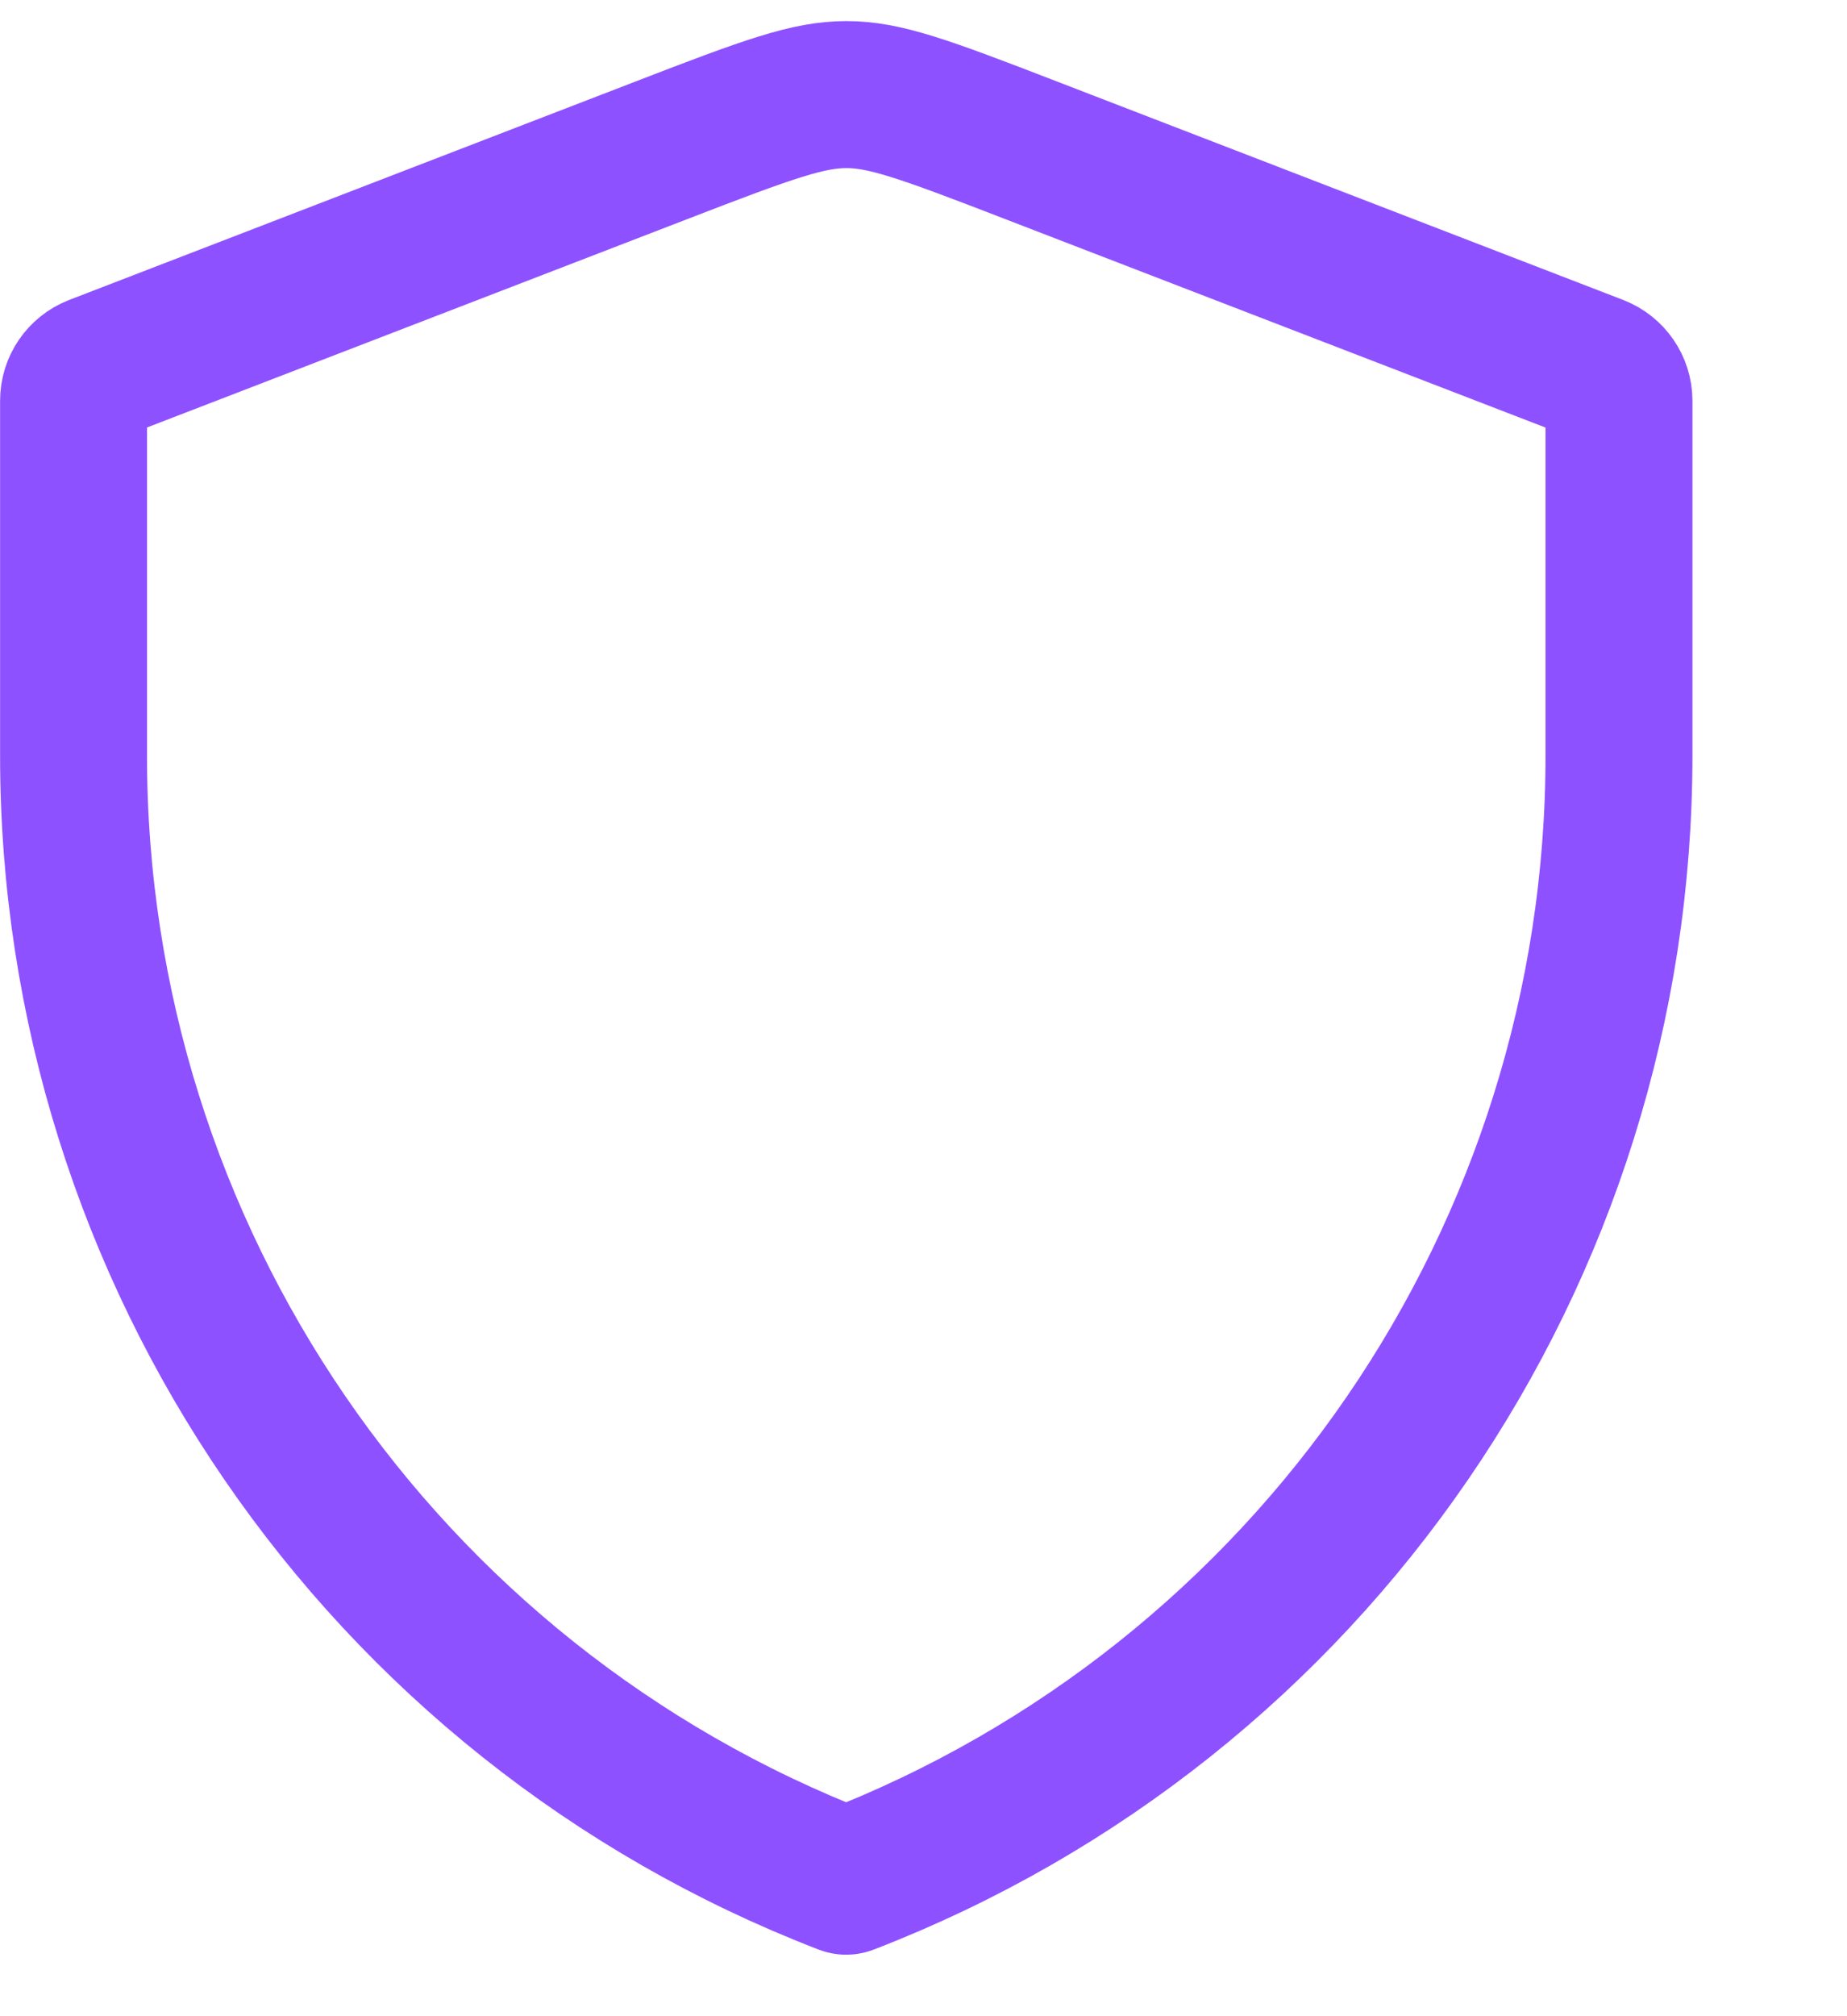 <svg preserveAspectRatio="none" width="100%" height="100%" overflow="visible" style="display: block;" viewBox="0 0 11 12" fill="none" xmlns="http://www.w3.org/2000/svg">
<path id="Rectangle 1221" d="M5.039 0.563C5.265 0.563 5.488 0.642 6.142 0.895L9.511 2.194C9.589 2.225 9.642 2.3 9.642 2.385V4.497C9.642 7.465 7.816 10.127 5.047 11.195C5.042 11.197 5.037 11.197 5.032 11.195C2.263 10.127 0.438 7.465 0.438 4.497V2.385C0.438 2.3 0.49 2.225 0.568 2.194L3.938 0.895C4.59 0.643 4.814 0.564 5.039 0.563Z" stroke="#8E51FF" stroke-width="0.875"/>
</svg>
